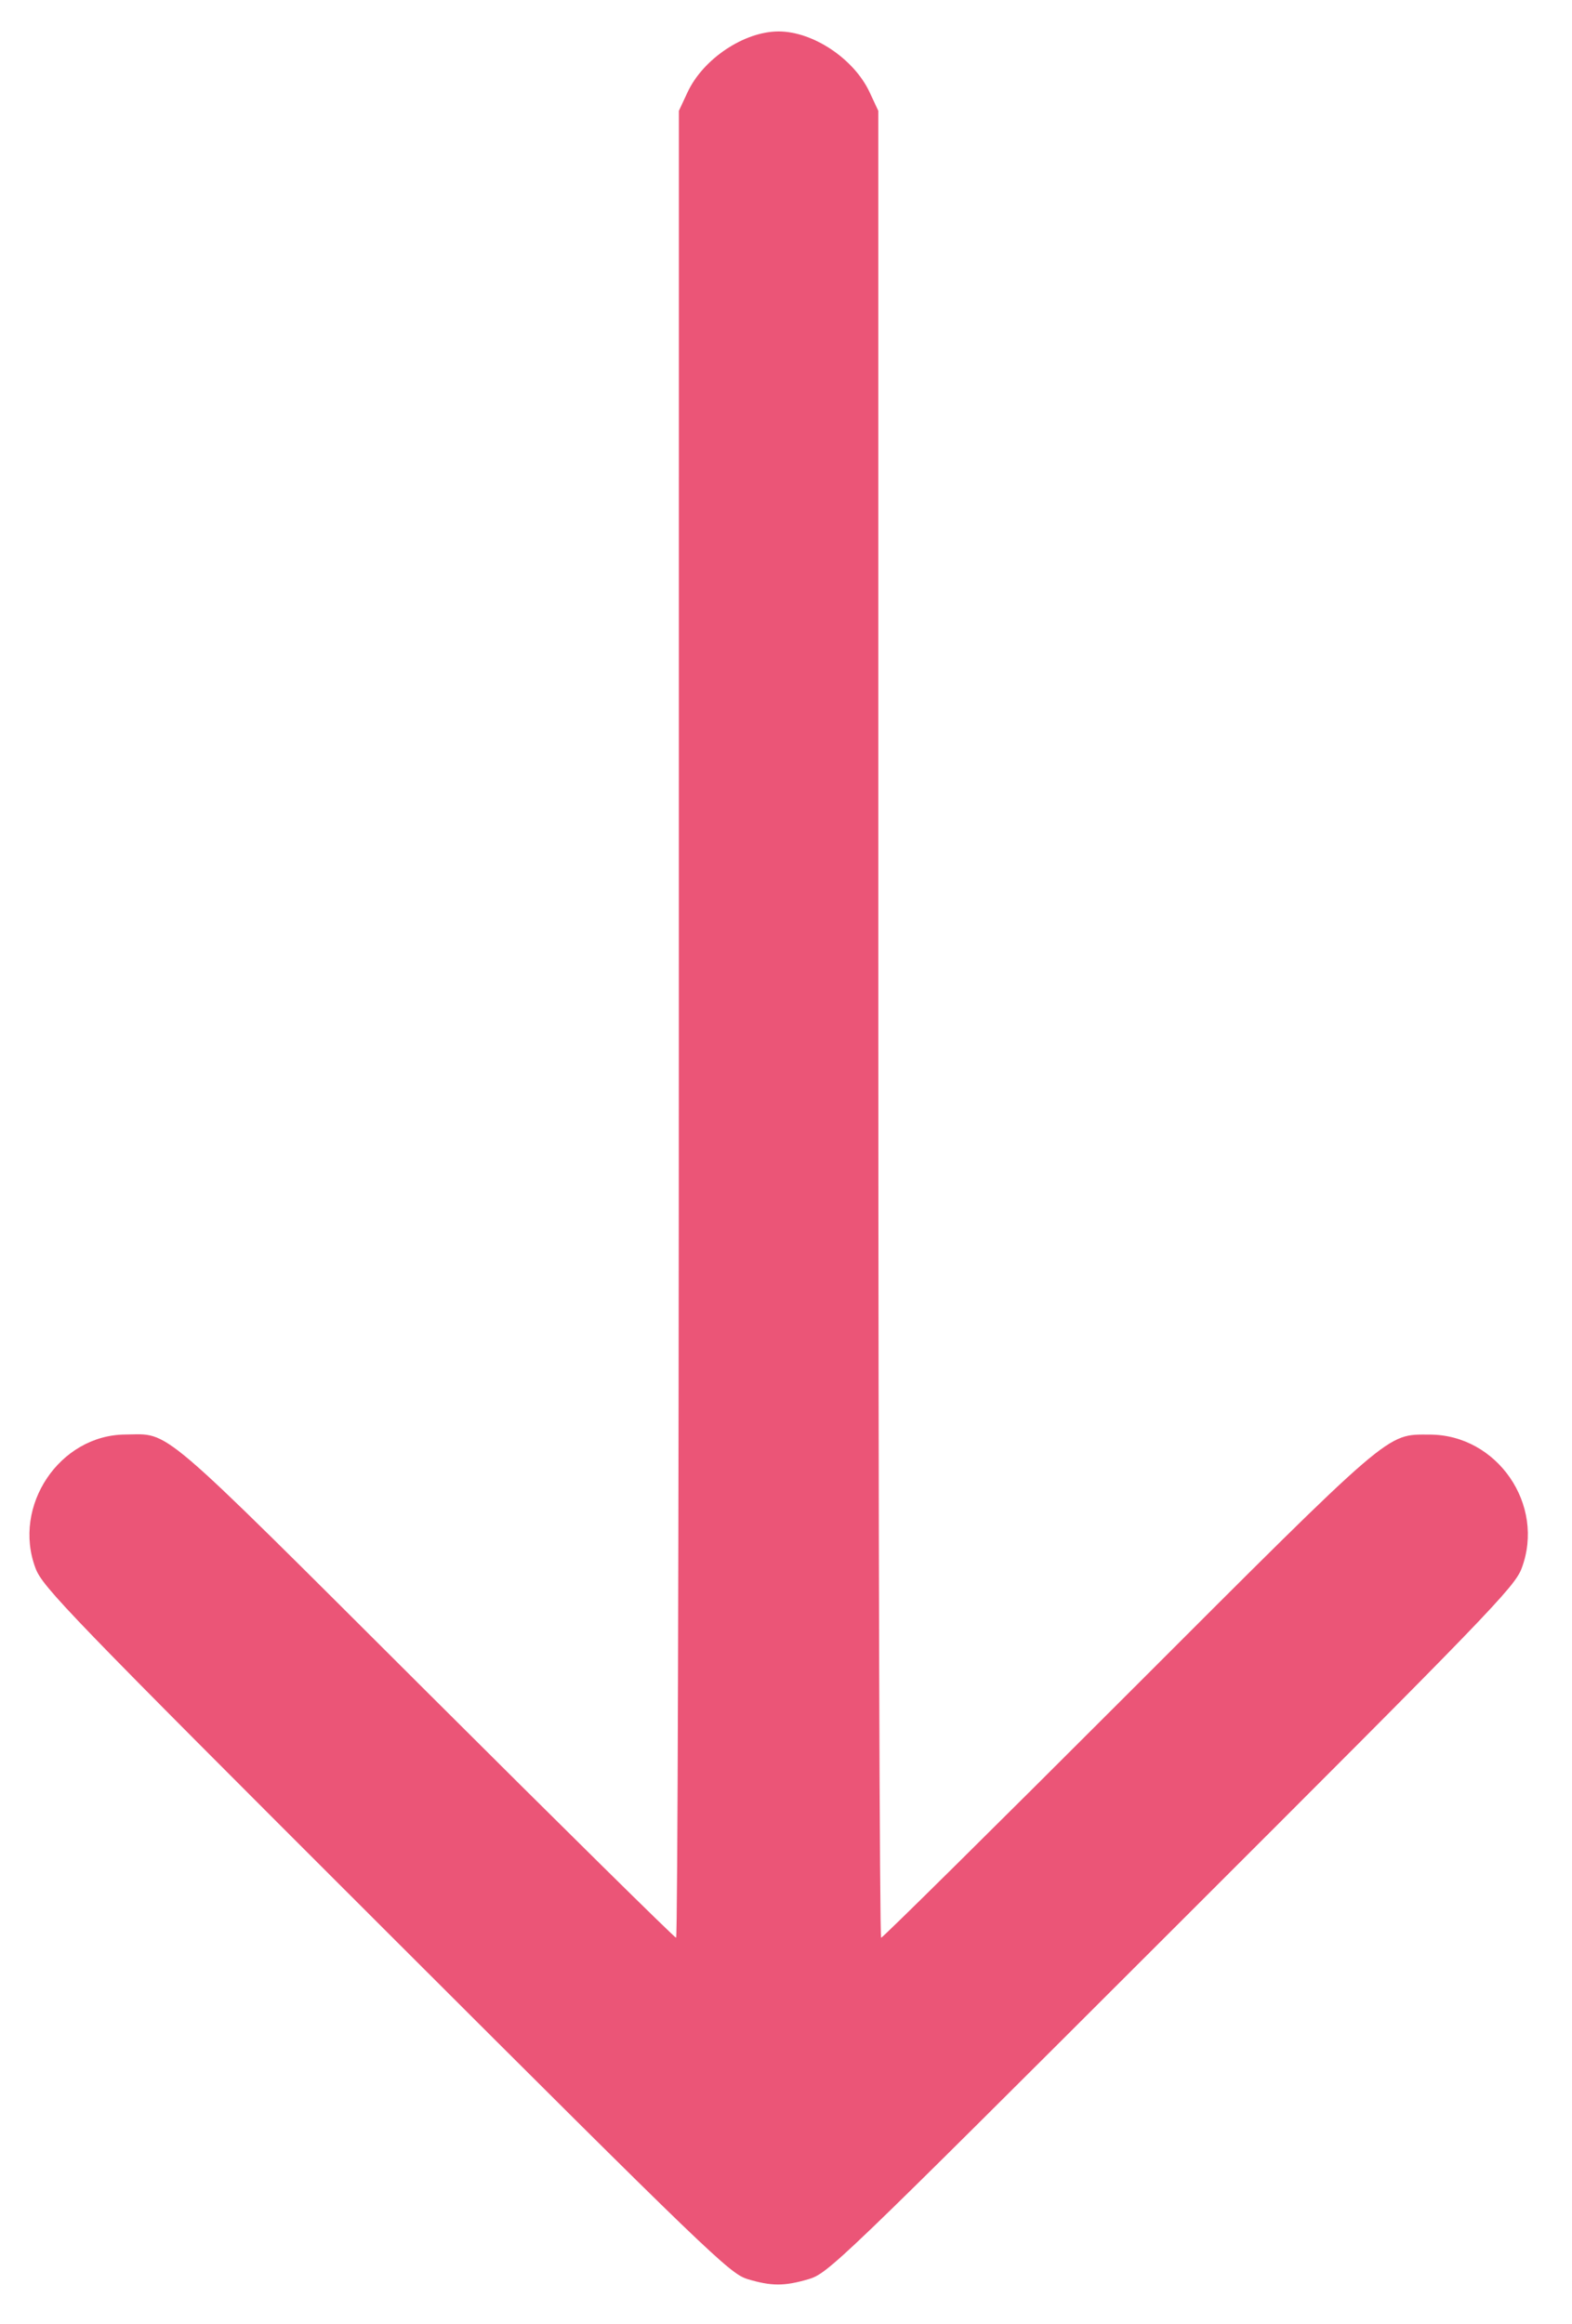 <?xml version="1.0" encoding="UTF-8" standalone="no"?>
<svg
   xmlns:dc="http://purl.org/dc/elements/1.1/"
   xmlns:cc="http://creativecommons.org/ns#"
   xmlns:rdf="http://www.w3.org/1999/02/22-rdf-syntax-ns#"
   xmlns:svg="http://www.w3.org/2000/svg"
   xmlns="http://www.w3.org/2000/svg"
   xmlns:sodipodi="http://sodipodi.sourceforge.net/DTD/sodipodi-0.dtd"
   xmlns:inkscape="http://www.inkscape.org/namespaces/inkscape"
   width="23"
   height="34"
   viewBox="0 0 23 34"
   fill="none"
   version="1.1"
   id="svg12"
   sodipodi:docname="Arrowpicture.svg"
   inkscape:version="1.0.2 (e86c8708, 2021-01-15)">
  <defs
     id="defs16" />
  <sodipodi:namedview
     pagecolor="#ffffff"
     bordercolor="#666666"
     borderopacity="1"
     objecttolerance="10"
     gridtolerance="10"
     guidetolerance="10"
     inkscape:pageopacity="0"
     inkscape:pageshadow="2"
     inkscape:window-width="1416"
     inkscape:window-height="808"
     id="namedview14"
     showgrid="false"
     inkscape:zoom="18.5"
     inkscape:cx="11.013514"
     inkscape:cy="18.405405"
     inkscape:window-x="0"
     inkscape:window-y="25"
     inkscape:window-maximized="0"
     inkscape:current-layer="svg12" />
  <path
     style="fill:#eb5577;fill-opacity:1;stroke-width:0.817;stroke-linecap:square;stroke-opacity:0;paint-order:markers stroke fill"
     d="m 10.932,33.344 c -0.254,-0.076 -0.581,-0.392 -5.285,-5.091 -4.653,-4.648 -5.023,-5.031 -5.127,-5.307 -0.345,-0.911 0.352,-1.95 1.313,-1.957 0.668,-0.005 0.419,-0.217 4.397,3.75 1.992,1.987 3.64,3.613 3.662,3.613 0.022,0 0.04,-6.014 0.04,-13.365 l 5.4e-4,-13.365 0.127,-0.272 c 0.227,-0.488 0.828,-0.89 1.332,-0.89 0.504,0 1.104,0.401 1.332,0.89 l 0.127,0.272 5.41e-4,13.365 c 2.7e-4,7.351 0.019,13.365 0.041,13.365 0.022,0 1.645,-1.605 3.606,-3.566 3.906,-3.906 3.778,-3.796 4.418,-3.796 0.99,0 1.698,1.029 1.347,1.957 -0.104,0.276 -0.474,0.658 -5.127,5.306 -4.882,4.877 -5.022,5.011 -5.308,5.095 -0.356,0.104 -0.542,0.103 -0.896,-0.003 z"
     id="path843" />
</svg>
